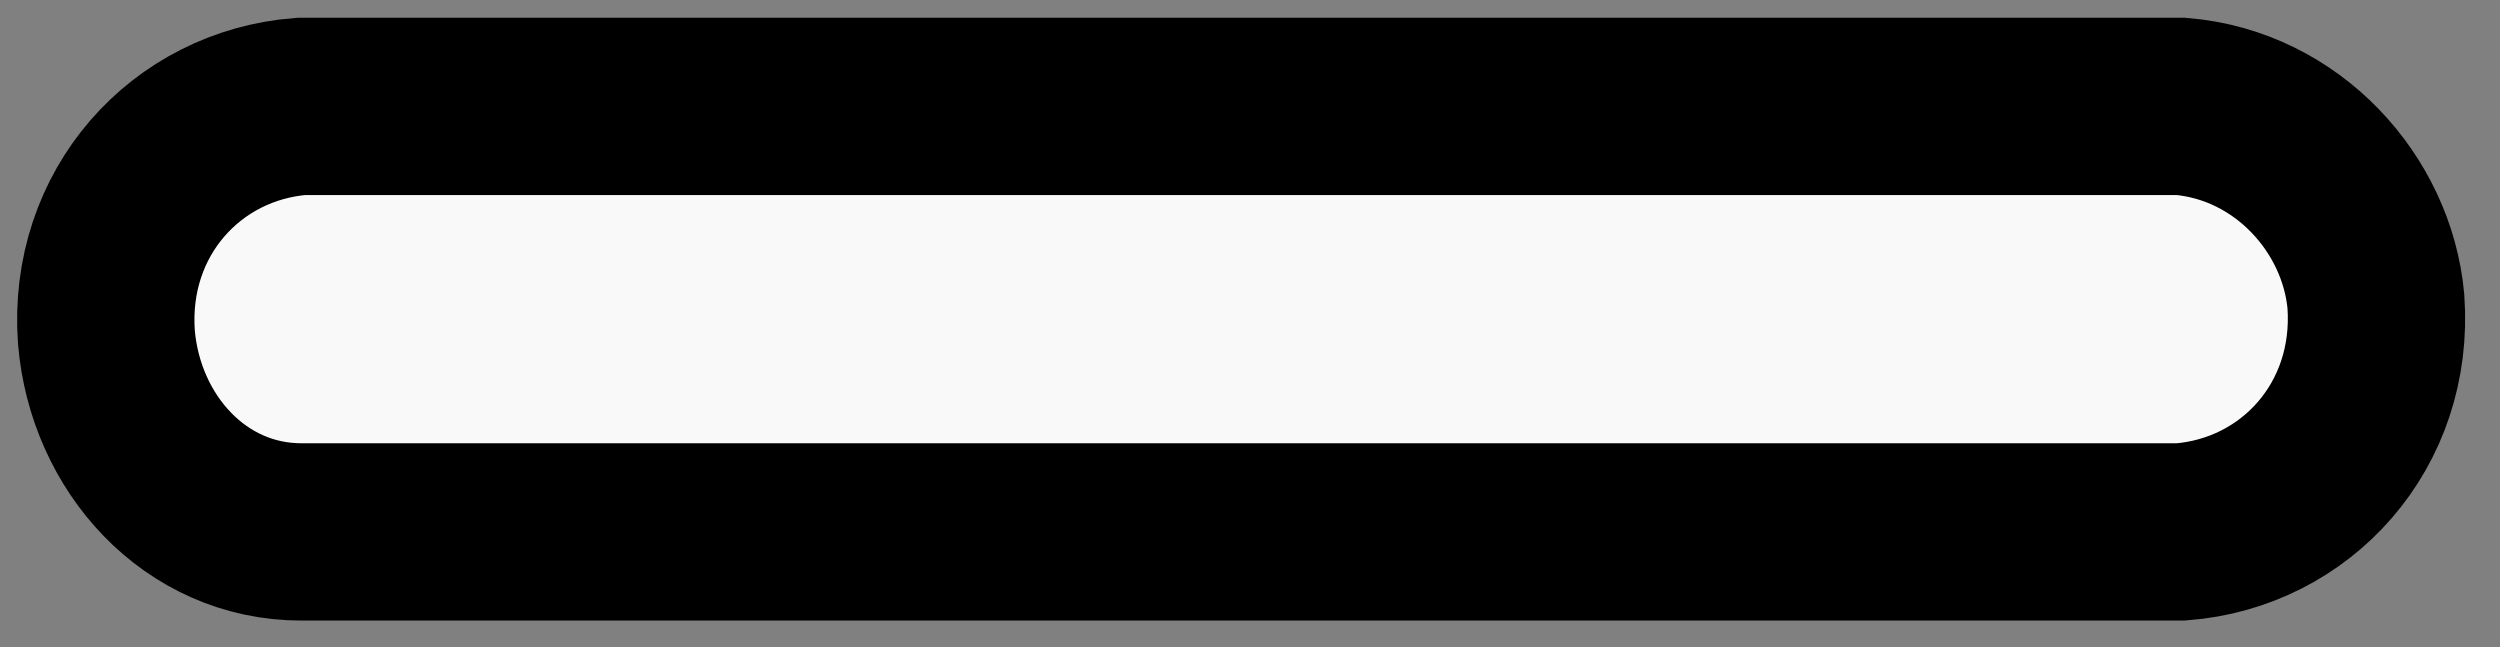 <?xml version="1.0" encoding="utf-8"?>
<!-- Generator: Adobe Illustrator 25.4.0, SVG Export Plug-In . SVG Version: 6.00 Build 0)  -->
<svg version="1.1" id="레이어_1" xmlns="http://www.w3.org/2000/svg" xmlns:xlink="http://www.w3.org/1999/xlink" x="0px"
	 y="0px" viewBox="0 0 28.2 7.3" style="enable-background:new 0 0 28.2 7.3;" xml:space="preserve">
<rect x="0" y="0" width="28.2" height="7.3" fill="#808080" stroke="none"/>
<style type="text/css">
	.st0{fill:#F9F9F9;stroke:#000000;stroke-width:2;stroke-miterlimit:10;}
</style>
<path class="st0" d="M24.6,1.2H3.4C2.1,1.3,1.1,2.4,1.2,3.8C1.3,5,2.2,6,3.4,6h21.2c1.3-0.1,2.3-1.2,2.2-2.6
	C26.7,2.3,25.8,1.3,24.6,1.2L24.6,1.2z"/>
</svg>
